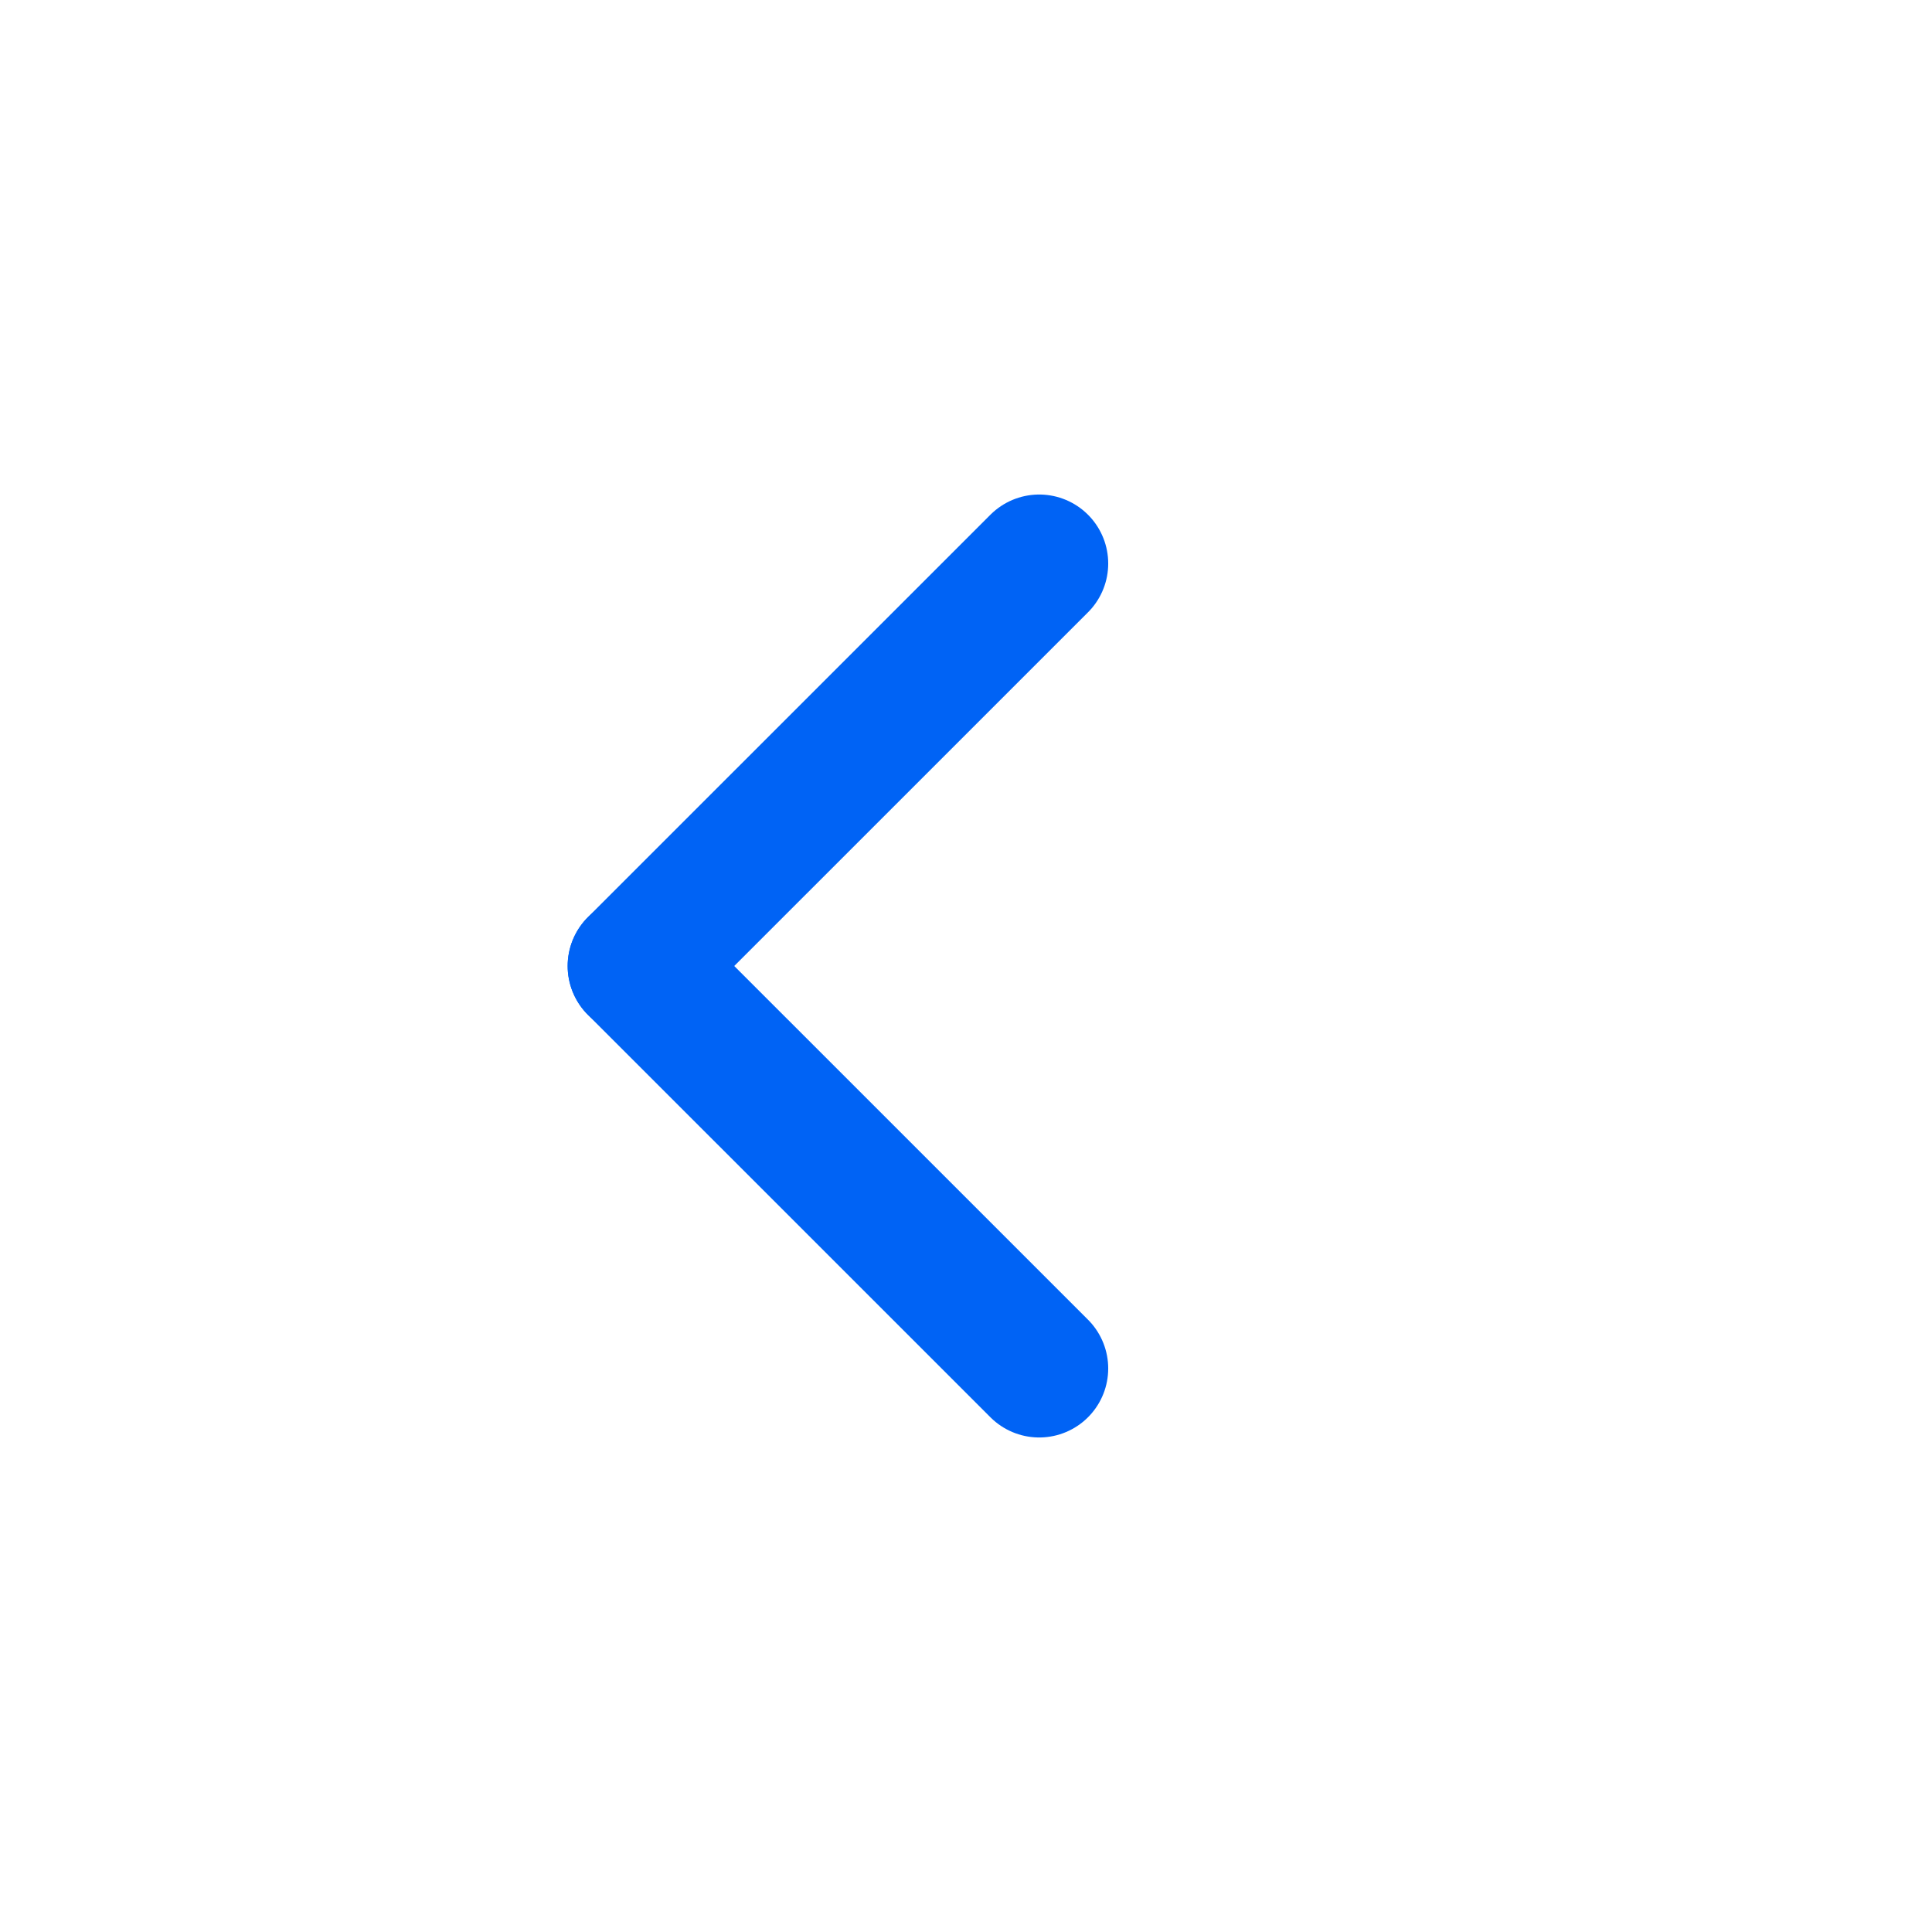 <svg width="28" height="28" viewBox="0 0 28 28" fill="none" xmlns="http://www.w3.org/2000/svg">
<path d="M15.061 8.167L9.227 14" stroke="#0063F5" stroke-width="2" stroke-linecap="round" stroke-linejoin="round"/>
<path d="M9.227 14L15.061 19.833" stroke="#0063F5" stroke-width="2" stroke-linecap="round" stroke-linejoin="round"/>
</svg>
